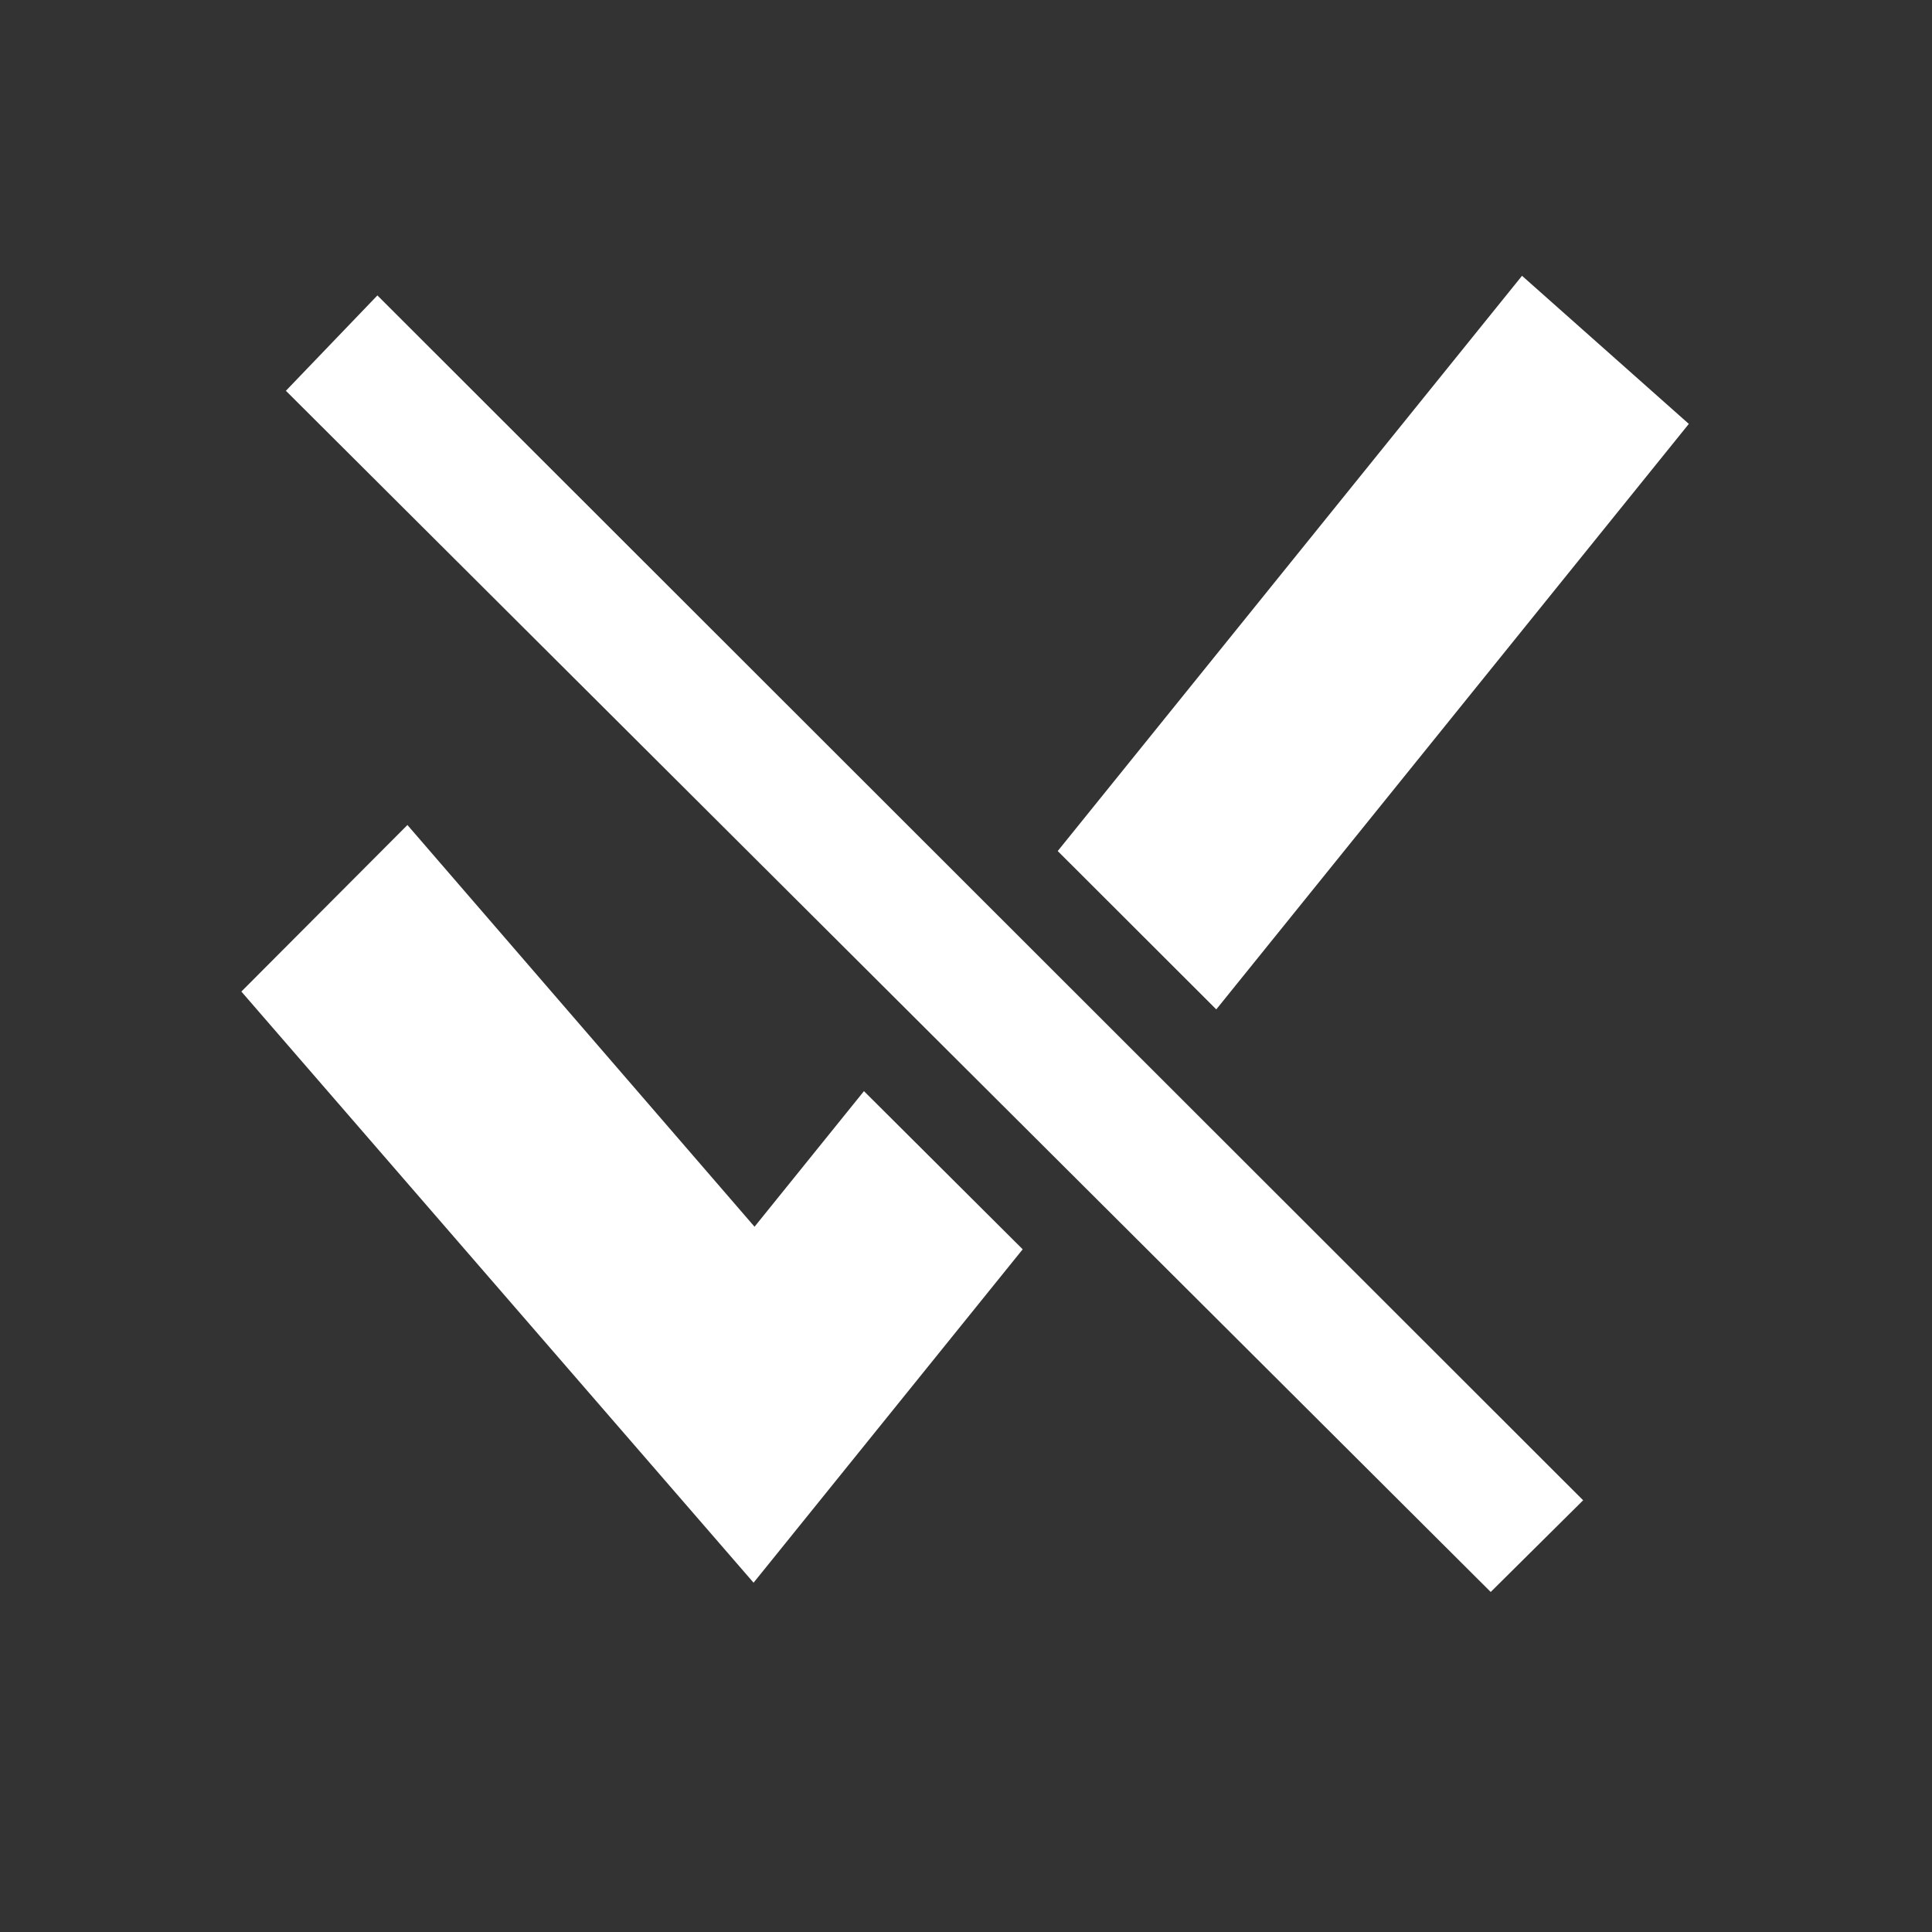 <?xml version="1.0" encoding="UTF-8"?>
<svg xmlns="http://www.w3.org/2000/svg" xmlns:xlink="http://www.w3.org/1999/xlink" contentScriptType="text/ecmascript" width="44" baseProfile="tiny" zoomAndPan="magnify" contentStyleType="text/css" viewBox="0 0 44 44" height="44" preserveAspectRatio="xMidYMid meet" version="1.1">
    <rect x="0" y="0" width="44" height="44" fill="#333333" stroke="none"/>
    <rect width="44" fill="none" height="44"/>
    <linearGradient x1="-680.232" gradientTransform="matrix(1 0 0 -1 694.626 1039.969)" y1="1033.237" x2="-680.232" gradientUnits="userSpaceOnUse" y2="1004.397" xlink:type="simple" xlink:actuate="onLoad" id="XMLID_101_" xlink:show="other">
        <stop stop-color="#ffffff" offset="0"/>
        <stop stop-color="#ffffff" offset="1"/>
    </linearGradient>
    <polygon fill="url(#XMLID_101_)" points="17.184,27.938 9.279,18.789 5.497,22.582 17.162,36.045 23.291,28.452 19.676,24.85 "/>
    <linearGradient x1="-663.351" gradientTransform="matrix(1 0 0 -1 694.626 1039.969)" y1="1033.238" x2="-663.351" gradientUnits="userSpaceOnUse" y2="1004.398" xlink:type="simple" xlink:actuate="onLoad" id="XMLID_102_" xlink:show="other">
        <stop stop-color="#ffffff" offset="0"/>
        <stop stop-color="#ffffff" offset="1"/>
    </linearGradient>
    <polygon fill="url(#XMLID_102_)" points="38.462,9.654 34.663,6.281 24.089,19.382 27.7,22.988 "/>
    <path fill="#ffffff" d="M 36.055 34.168 L 8.595 6.728 L 6.511 8.9 L 33.95 36.256 L 36.055 34.168 z "/>
</svg>
